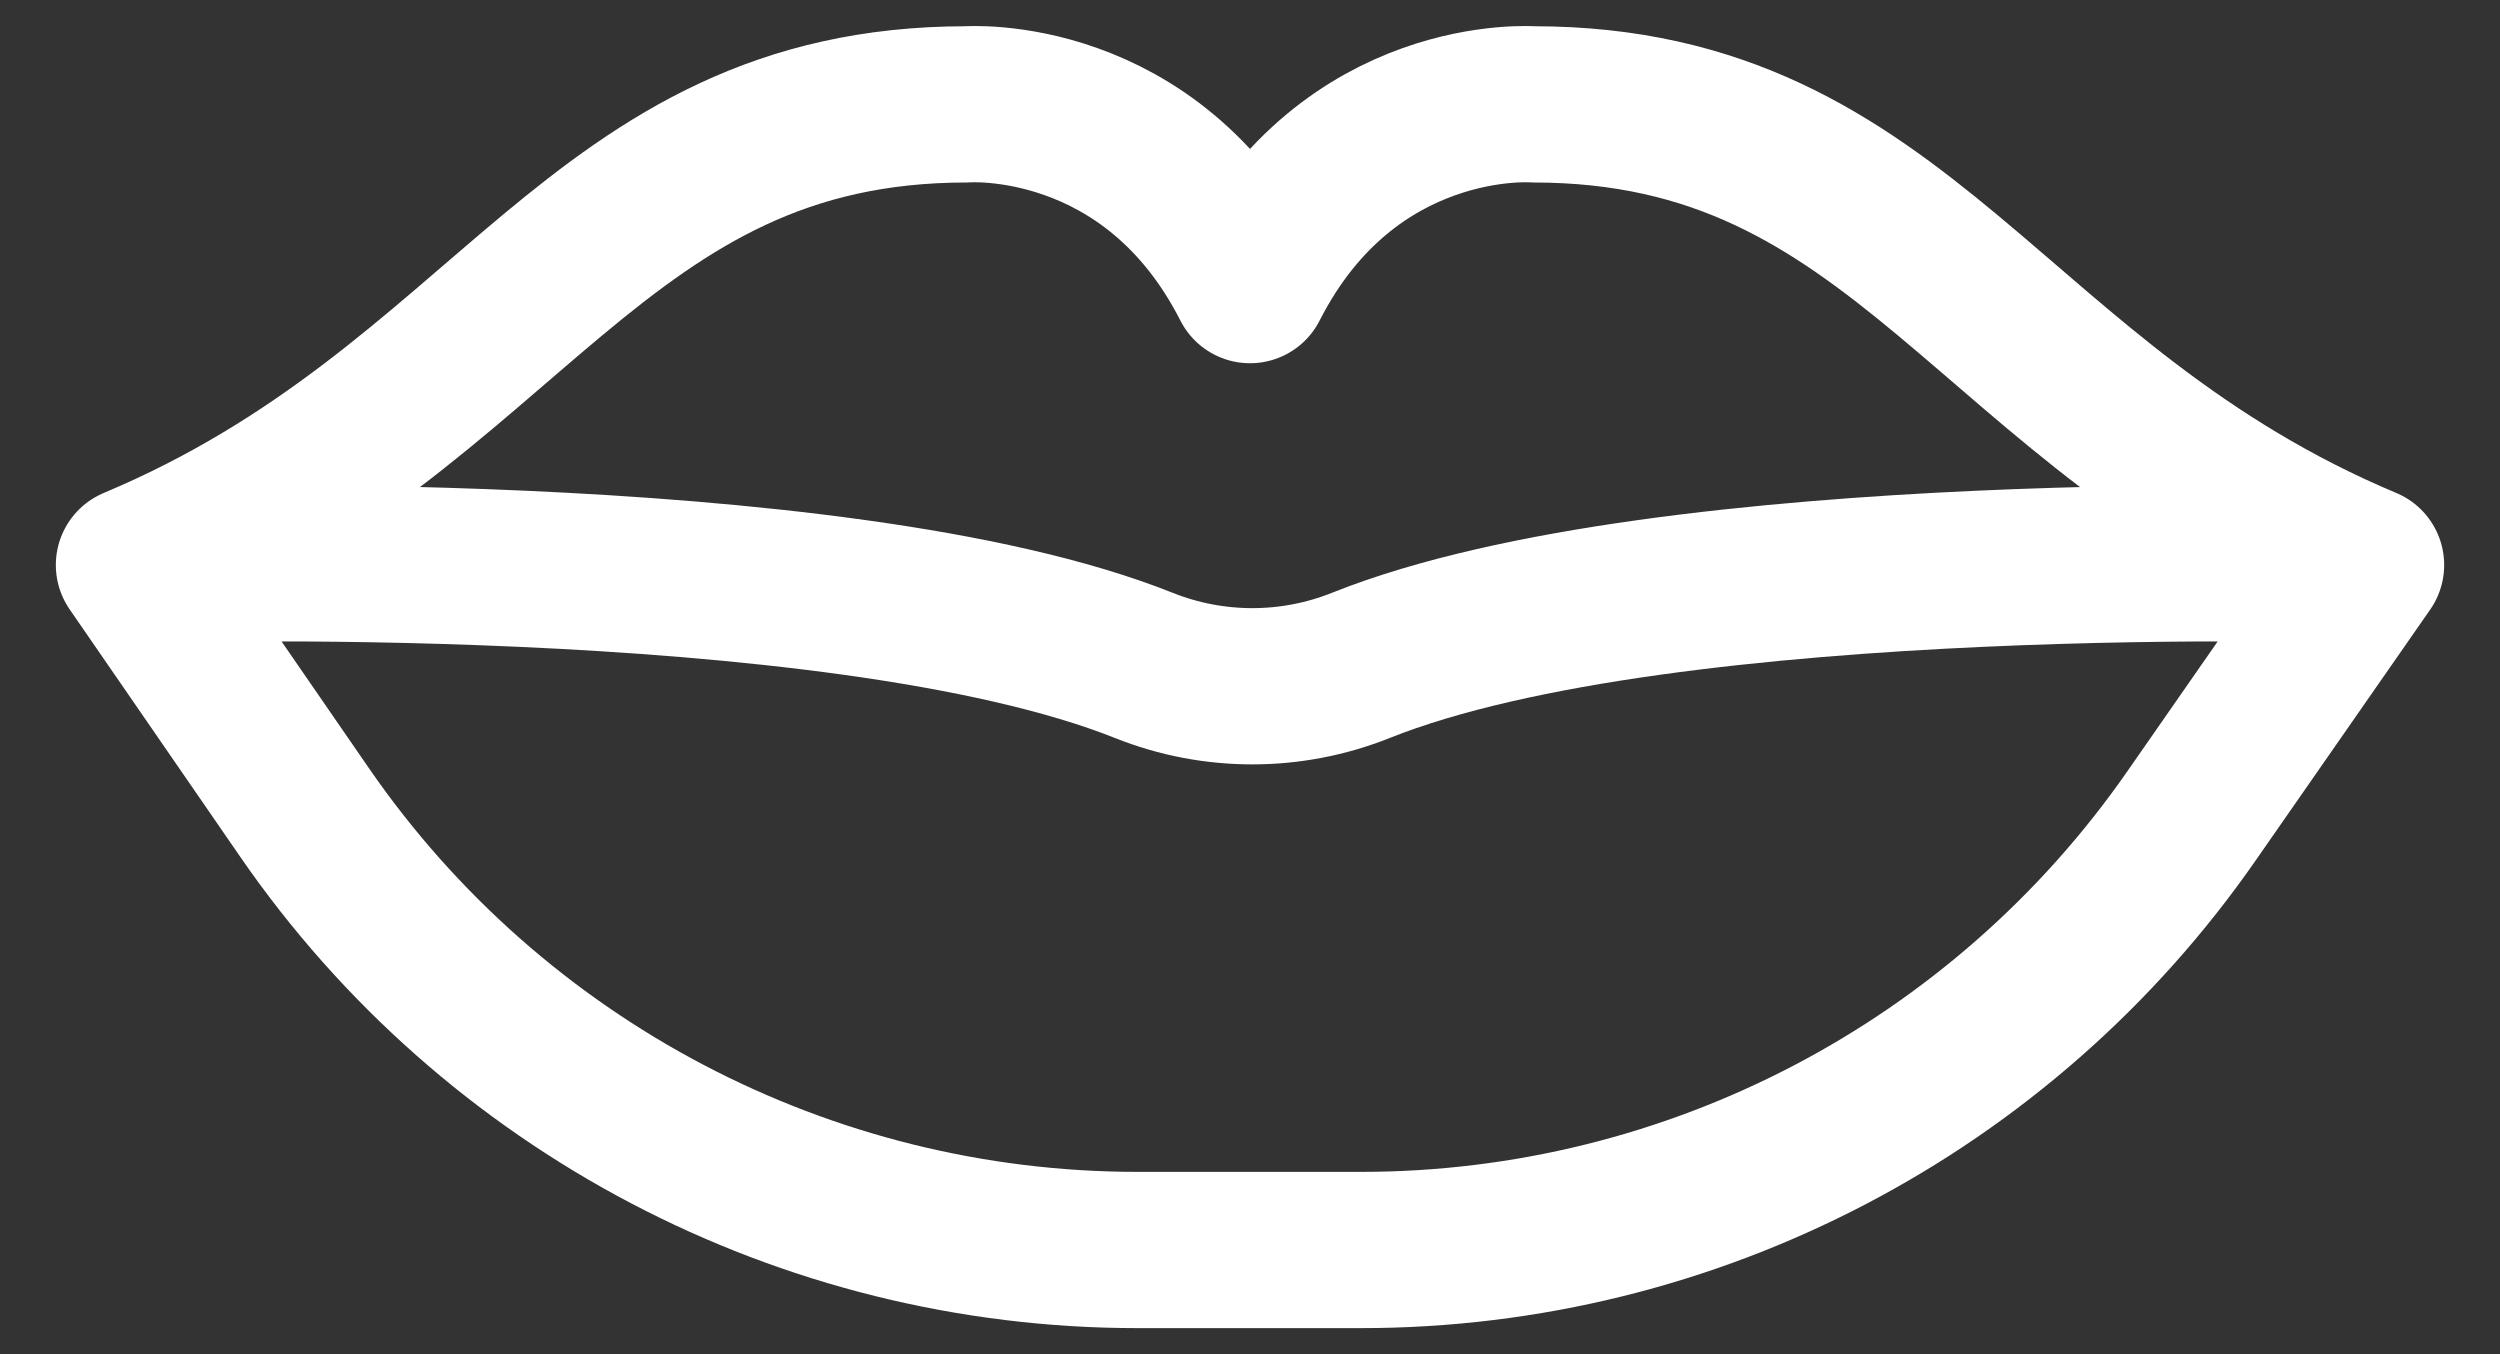 <svg width="24" height="13" viewBox="0 0 24 13" fill="none" xmlns="http://www.w3.org/2000/svg">
<rect x="0" y="0" width="24" height="13" fill="#333333" stroke="none"/>
<path d="M1.286 5.424L2.924 7.8C4.737 10.43 7.727 12 10.921 12H13.065C16.245 12 19.223 10.444 21.038 7.833L22.714 5.424M1.286 5.424C1.286 5.424 8.003 5.2 10.981 6.388C11.65 6.655 12.397 6.655 13.066 6.387C16.036 5.2 22.714 5.424 22.714 5.424M1.286 5.424C4.908 3.904 5.708 1.002 9.279 1.002C9.279 1.002 11.048 0.866 12 2.737C12.953 0.866 14.721 1.002 14.721 1.002C18.293 1.002 19.092 3.904 22.714 5.424" stroke="white" stroke-width="1.5" stroke-miterlimit="10" stroke-linecap="round" stroke-linejoin="round"/>
</svg>
